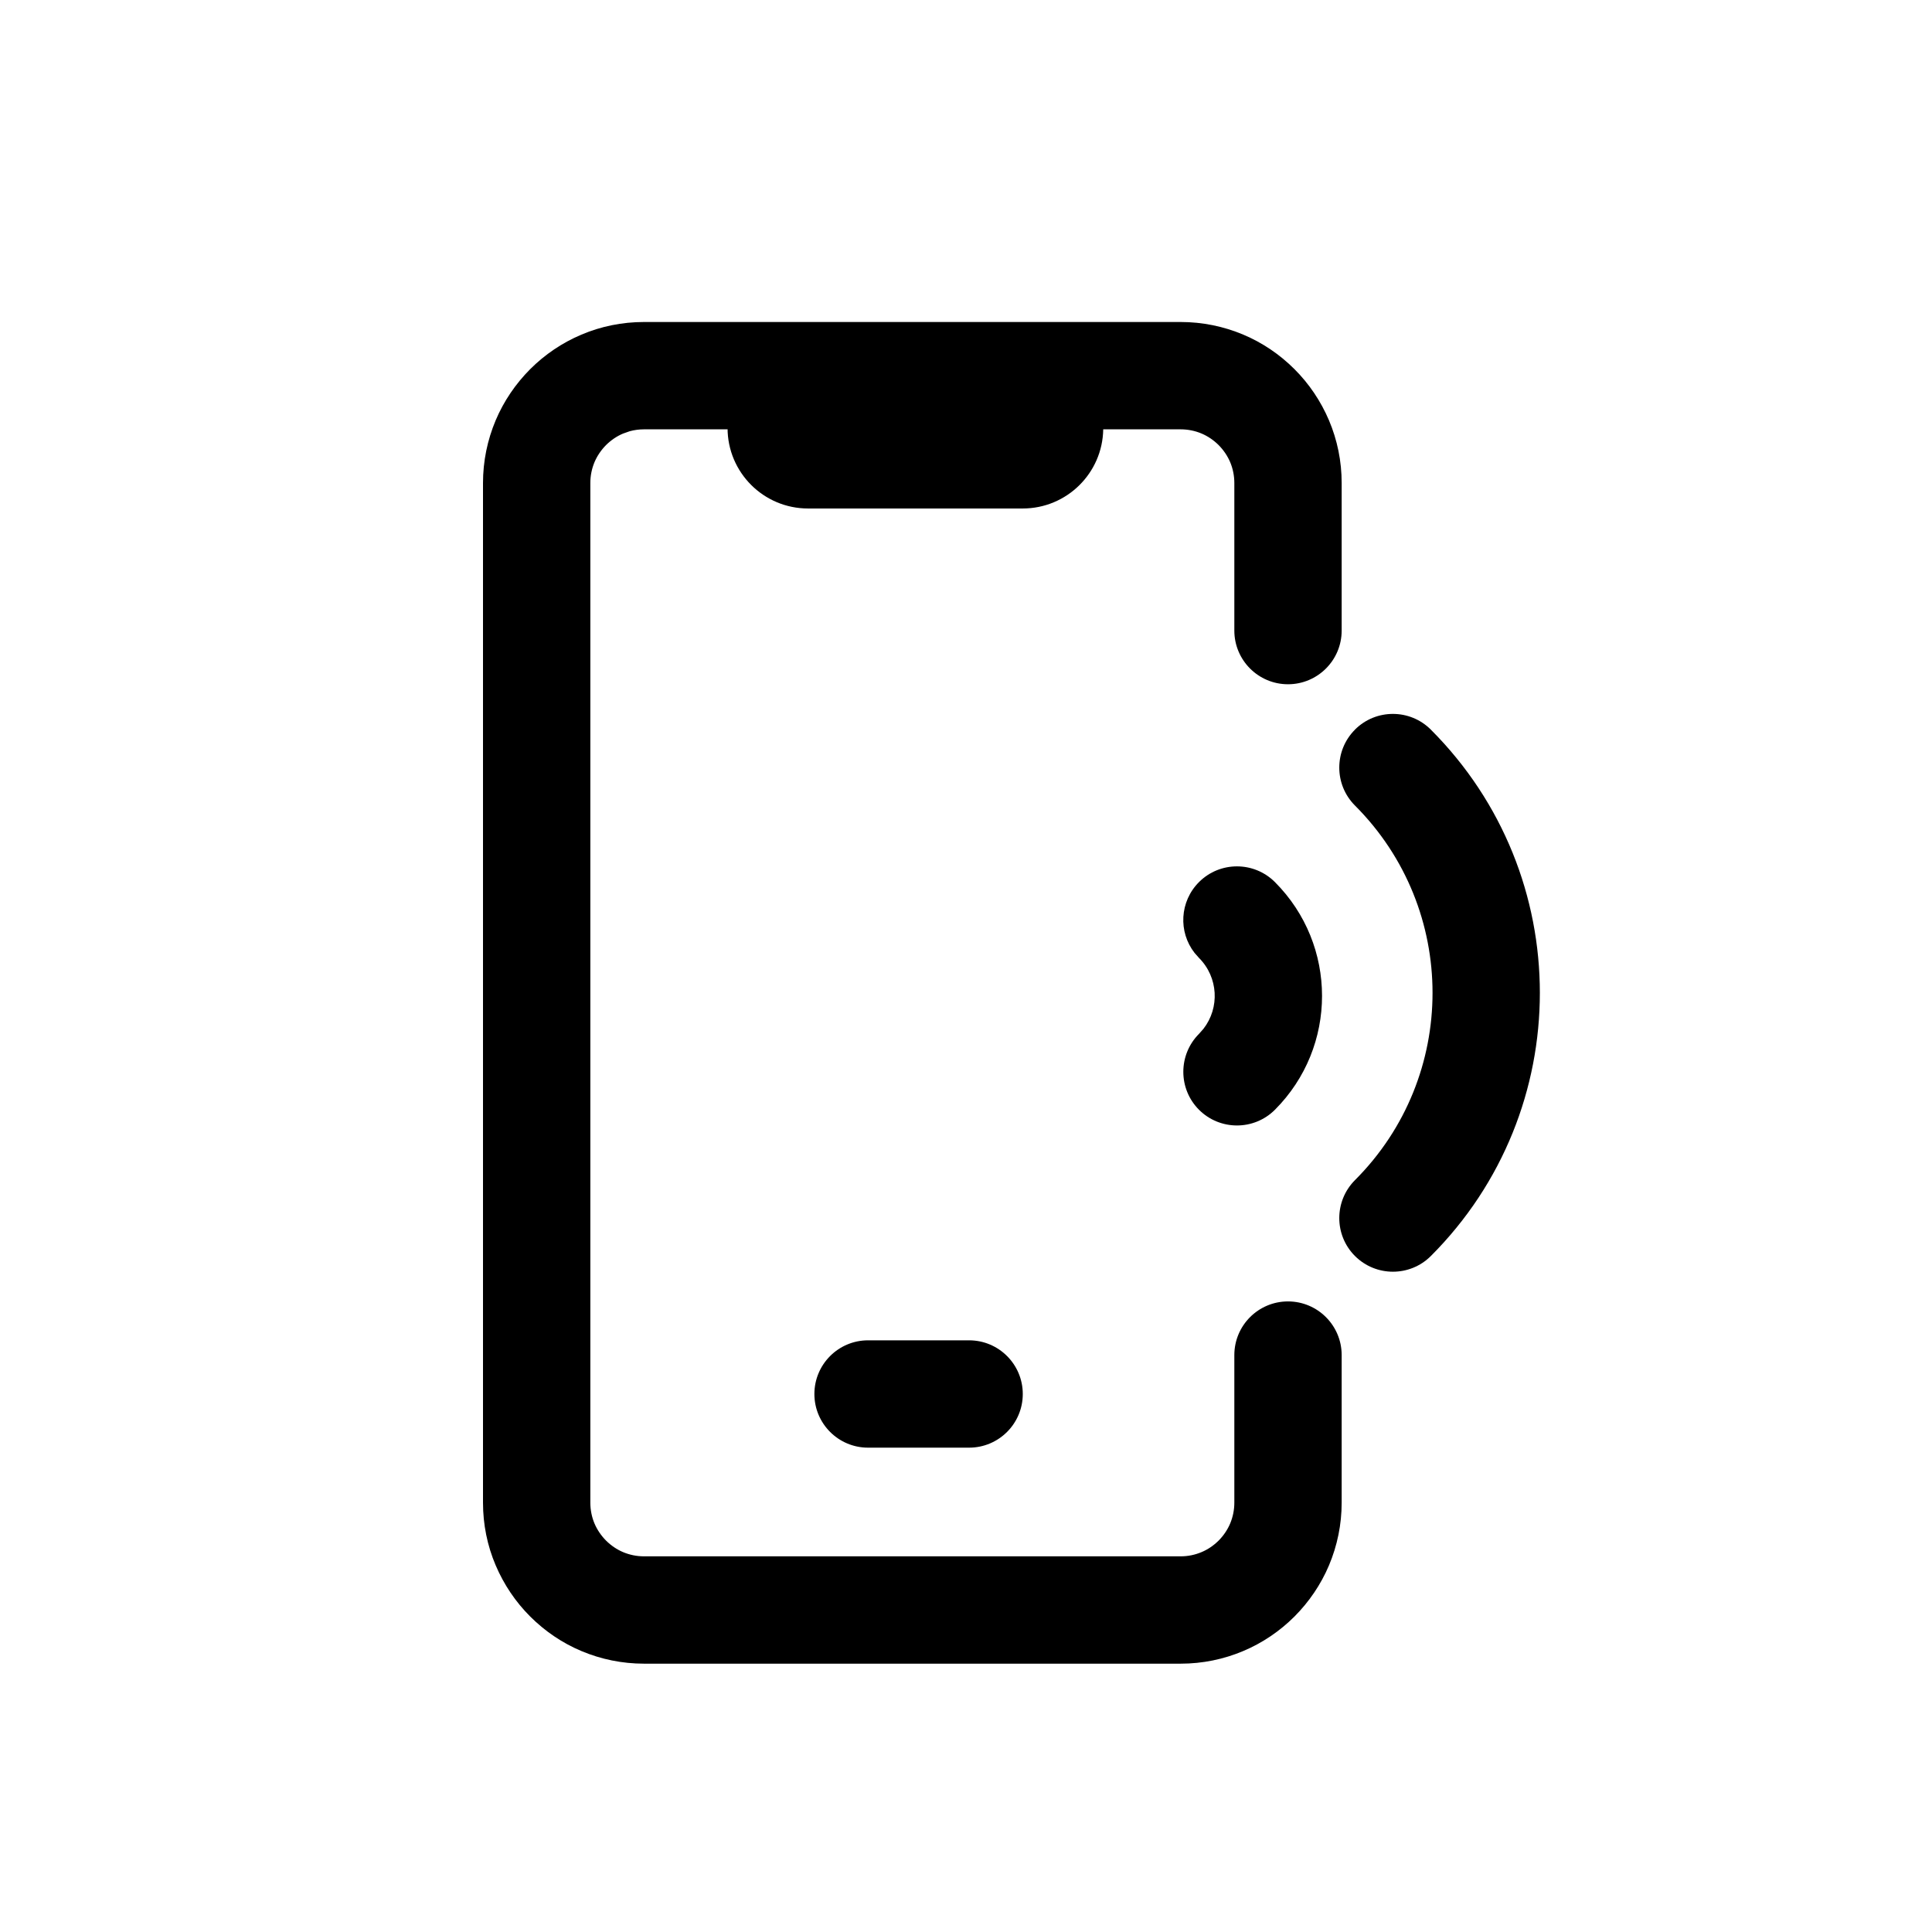 <svg xmlns="http://www.w3.org/2000/svg" width="36" height="36" viewBox="0 0 36 36">
    <path fill-rule="evenodd" d="M22 6c.405 0 .8.081 1.166.235.357.15.681.37.955.644.273.273.49.595.643.954.155.366.236.762.236 1.167v2.75c0 .552-.448 1-1 1s-1-.448-1-1V9c0-.136-.027-.267-.077-.387-.051-.12-.125-.228-.216-.32-.093-.092-.2-.165-.318-.215C22.267 8.027 22.136 8 22 8h-1.443c-.013.817-.68 1.475-1.5 1.475h-4c-.828 0-1.5-.671-1.5-1.5l.001.025H12c-.09 0-.18.012-.265.035l-.125.044c-.117.049-.224.122-.317.214-.091.092-.165.2-.215.318-.051.122-.078.253-.078.389v19c0 .136.027.267.077.387.051.12.125.228.216.32.093.092.2.165.318.215.122.051.253.078.389.078h10c.136 0 .267-.027.39-.079.117-.049.224-.122.317-.214.091-.092.165-.2.215-.318.051-.122.078-.253.078-.389v-2.75c0-.552.448-1 1-1s1 .448 1 1V28c0 .405-.081.8-.237 1.17-.151.356-.37.678-.642.951-.274.274-.598.493-.954.643-.366.155-.762.236-1.167.236H12c-.405 0-.8-.081-1.166-.235-.357-.15-.681-.37-.955-.644-.273-.273-.49-.595-.643-.954C9.08 28.801 9 28.405 9 28V9c0-.405.081-.8.237-1.17.151-.356.37-.678.642-.951.274-.274.598-.493.954-.643C11.199 6.08 11.595 6 12 6zm-3.942 18.975c.552 0 1 .448 1 1s-.448 1-1 1h-1.883c-.552 0-1-.448-1-1s.448-1 1-1zm7.19-11.38c.39-.39 1.024-.39 1.414.001 2.708 2.709 2.708 7.1 0 9.808-.39.39-1.023.39-1.414 0-.39-.39-.39-1.023 0-1.414 1.927-1.927 1.927-5.052 0-6.98-.39-.39-.39-1.024 0-1.414zm-2.906 2.841c.39-.39 1.023-.39 1.414 0 1.171 1.172 1.171 3.071 0 4.243-.39.39-1.024.39-1.414 0-.39-.39-.39-1.024 0-1.415l.083-.094c.305-.392.277-.959-.083-1.32l-.083-.094c-.306-.392-.278-.959.083-1.32z"/>
</svg>
